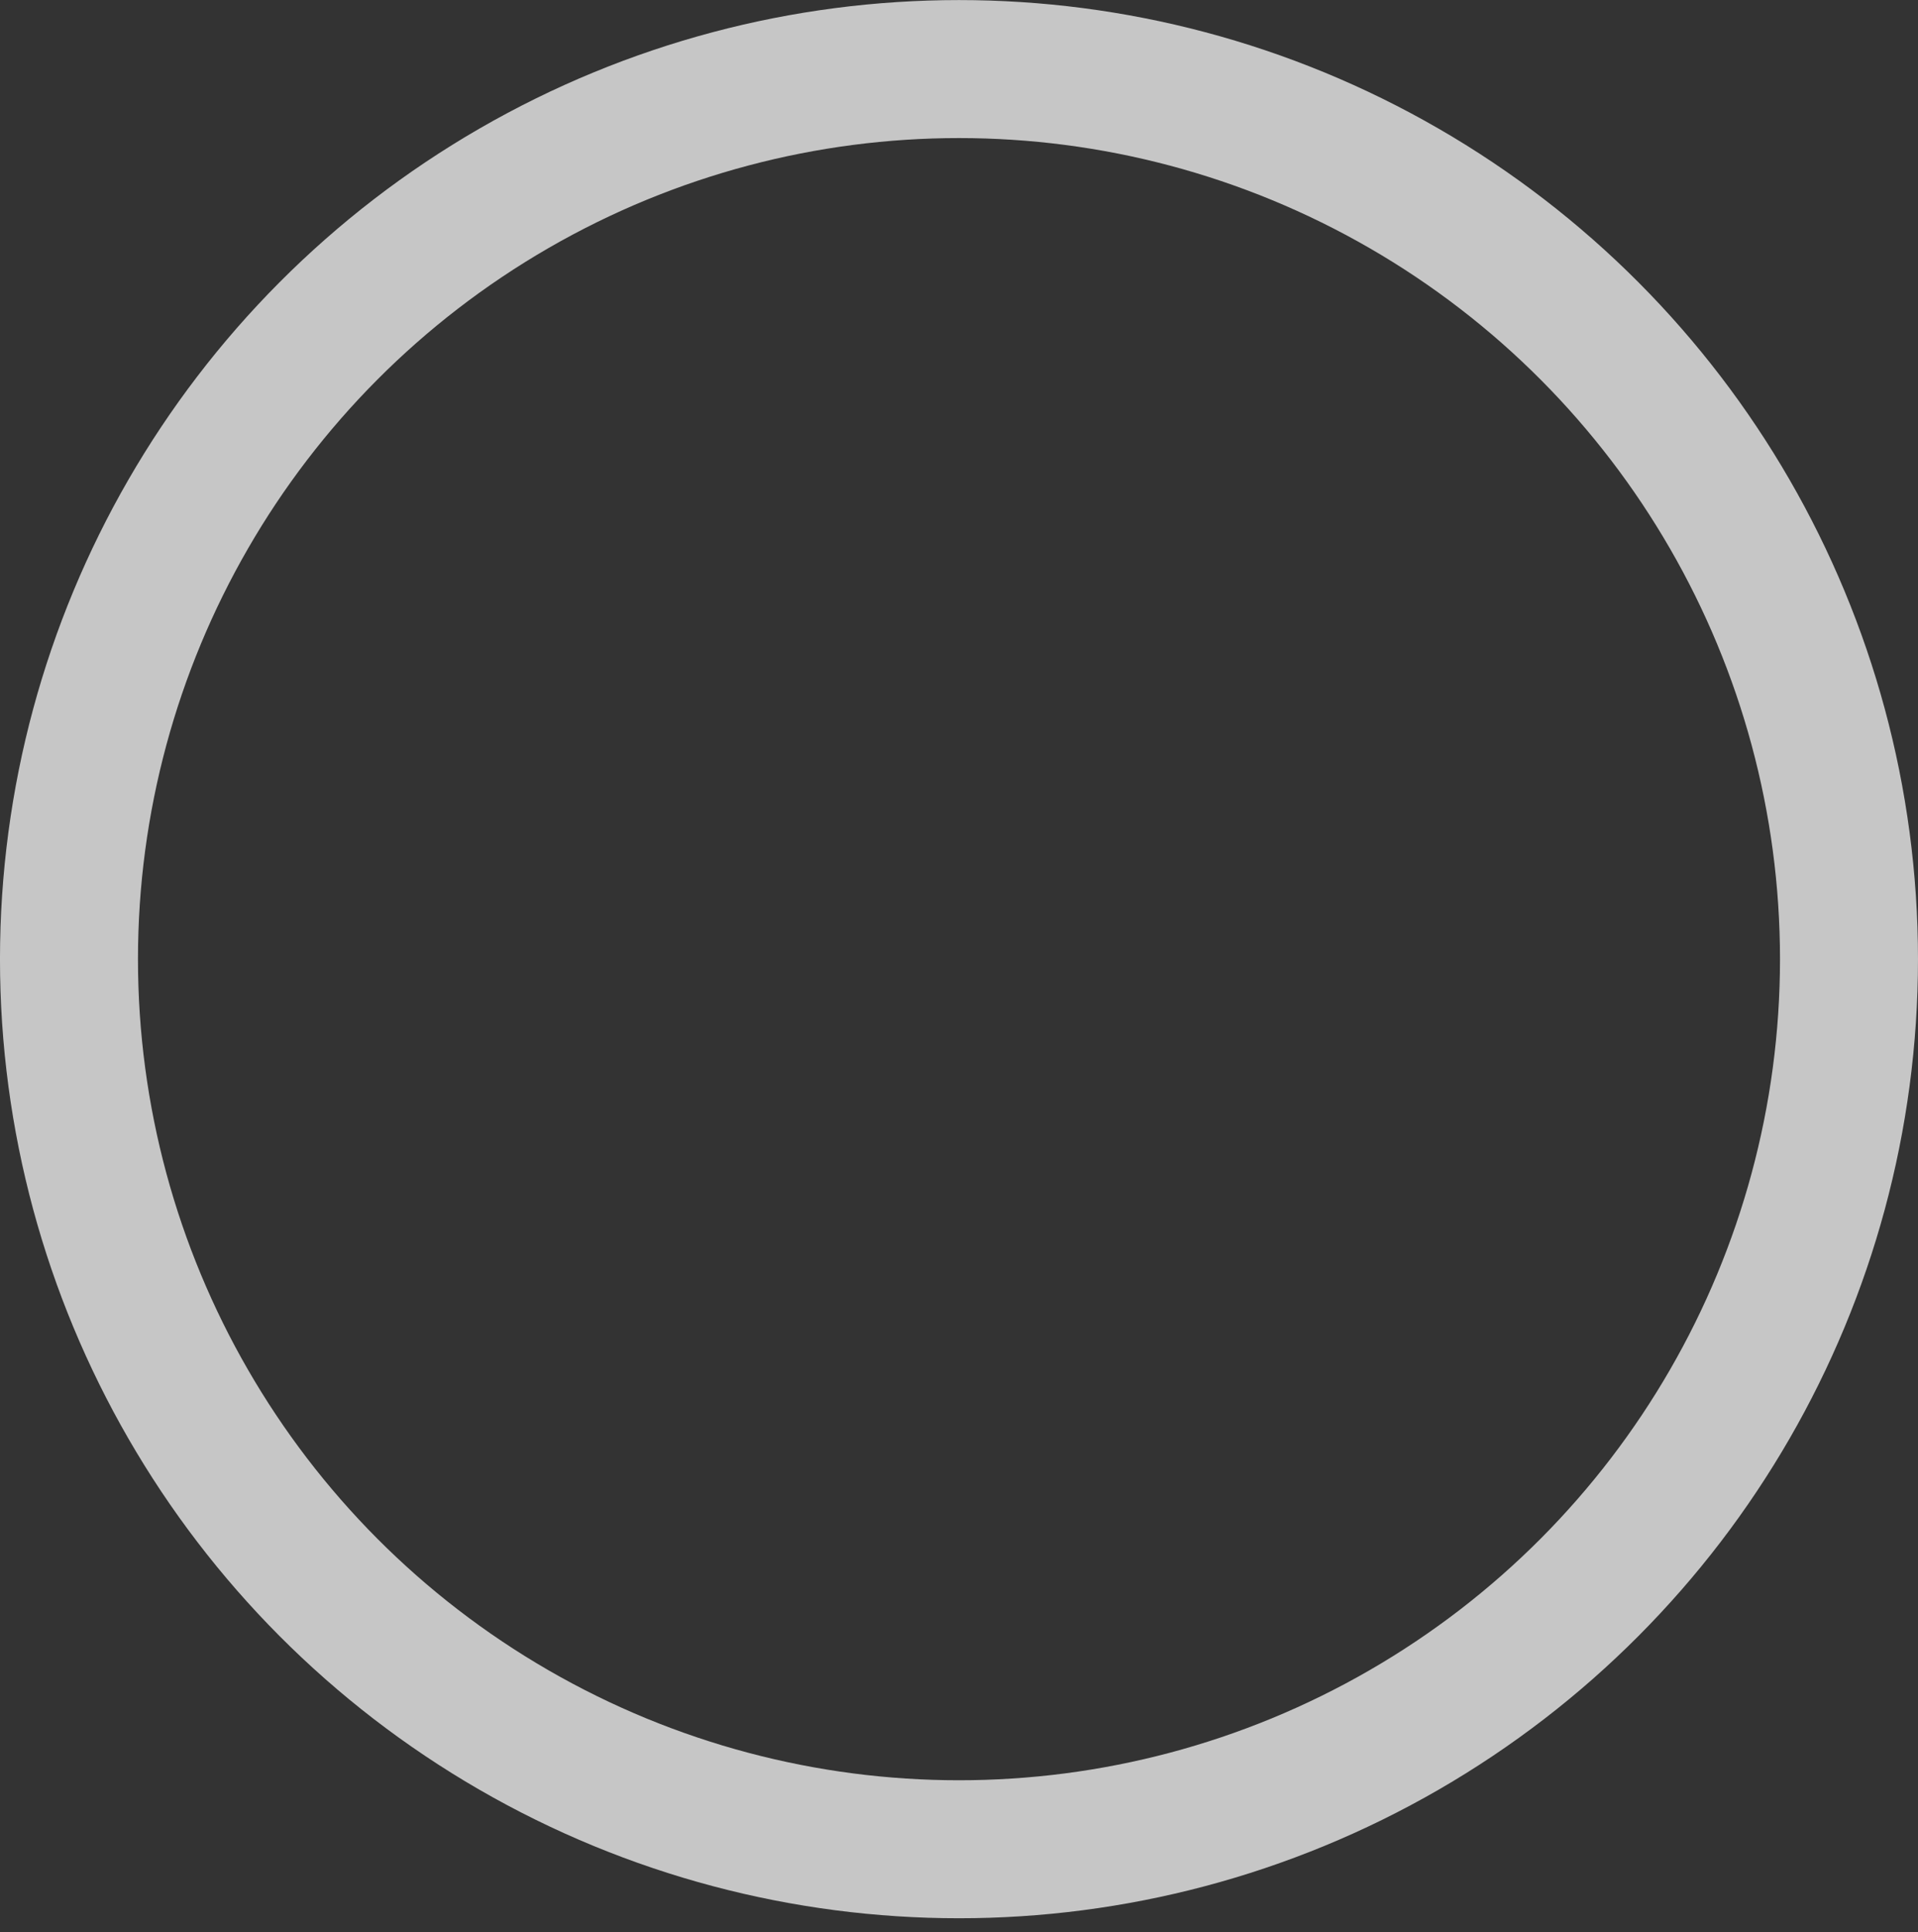 <svg width="139" height="140" viewBox="0 0 139 140" fill="none" xmlns="http://www.w3.org/2000/svg">
<rect x="0" y="0" width="139" height="140" fill="#333333" stroke="none"/>
<circle opacity="0.8" cx="69.499" cy="69.505" r="64.5" stroke="#EBEBEB" stroke-width="10"/>
</svg>
